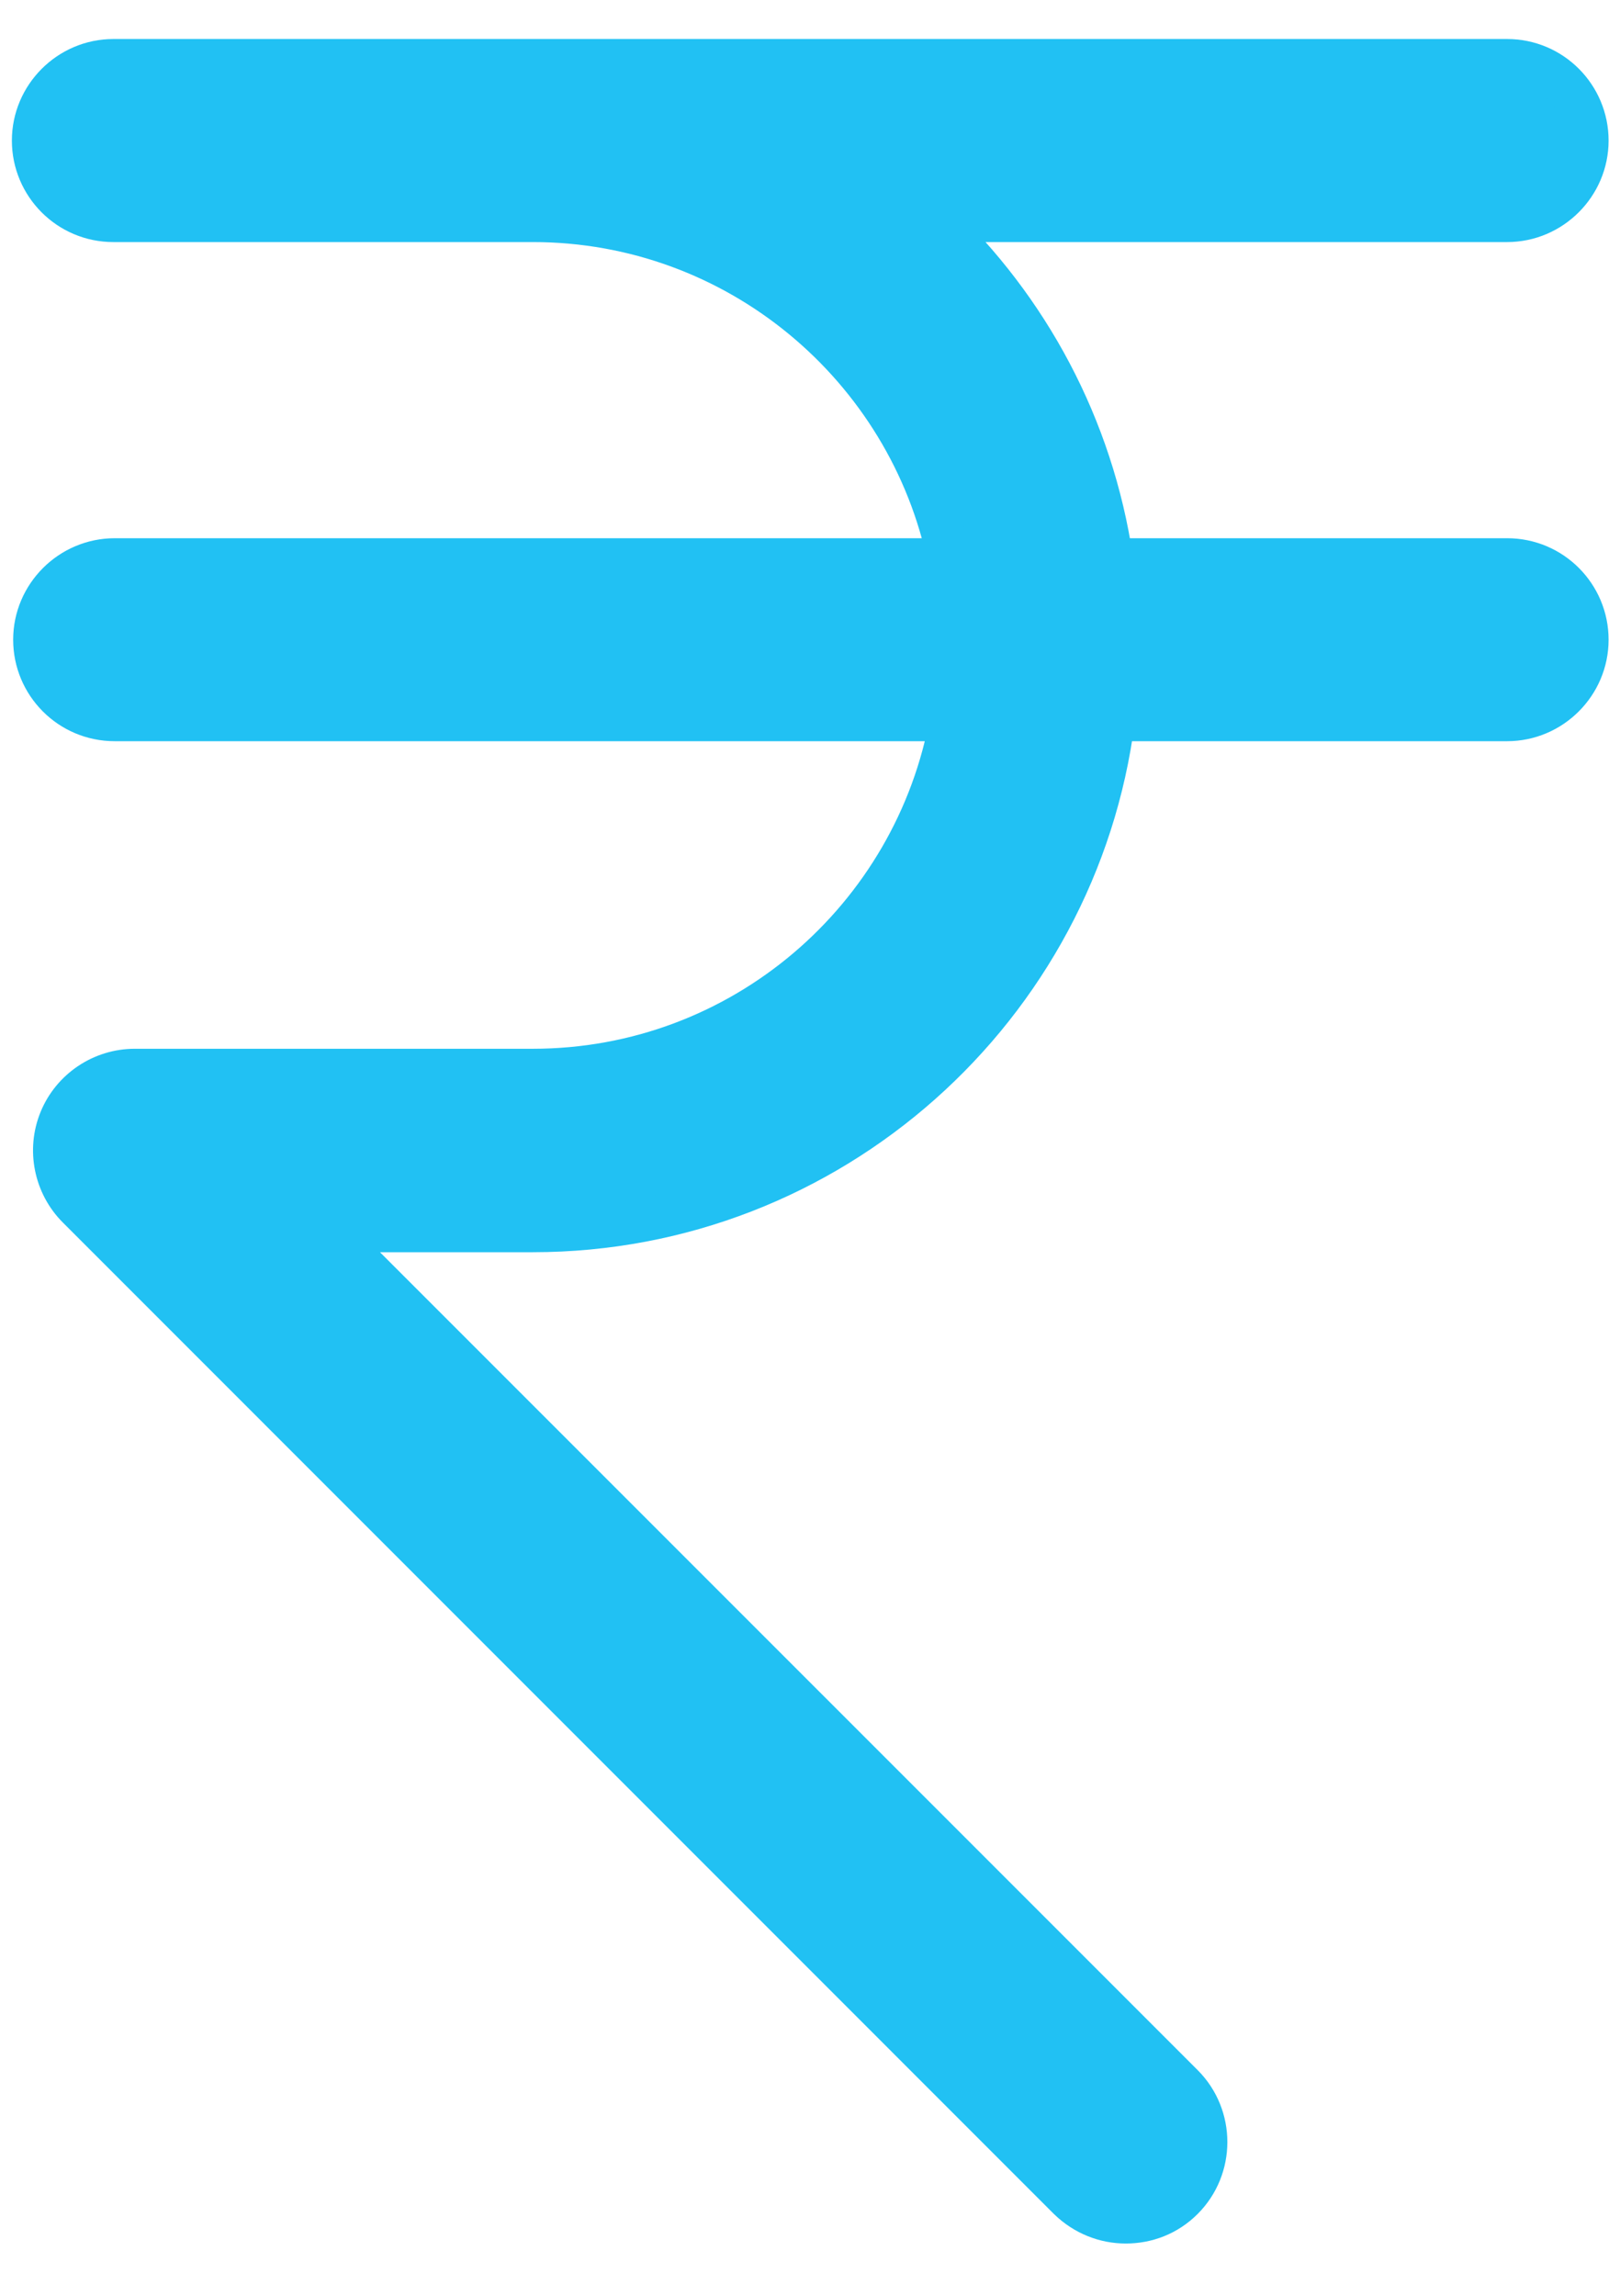 <svg width="24" height="34" viewBox="0 0 24 34" fill="none" xmlns="http://www.w3.org/2000/svg">
<path d="M16.464 8.295H22.328C22.982 8.295 23.507 8.826 23.507 9.474C23.507 10.122 22.976 10.653 22.328 10.653H16.49C15.946 14.916 12.298 18.221 7.893 18.221H4.847L17.514 30.887C17.974 31.347 17.974 32.099 17.514 32.559C17.281 32.792 16.983 32.902 16.678 32.902C16.374 32.902 16.076 32.786 15.842 32.559L1.161 17.877C0.824 17.541 0.72 17.029 0.902 16.588C1.083 16.148 1.517 15.856 1.997 15.856H7.893C10.996 15.856 13.575 13.608 14.1 10.653H1.699C1.044 10.653 0.519 10.122 0.519 9.474C0.519 8.826 1.051 8.295 1.699 8.295H14.067C13.477 5.425 10.931 3.261 7.893 3.261H1.679C1.025 3.261 0.5 2.729 0.5 2.082C0.5 1.434 1.031 0.902 1.679 0.902H22.328C22.982 0.902 23.507 1.434 23.507 2.082C23.507 2.729 22.976 3.261 22.328 3.261H13.834C15.22 4.569 16.173 6.325 16.464 8.295Z" fill="#21C1F3" stroke="#21C1F3" stroke-width="0.648"/>
</svg>
